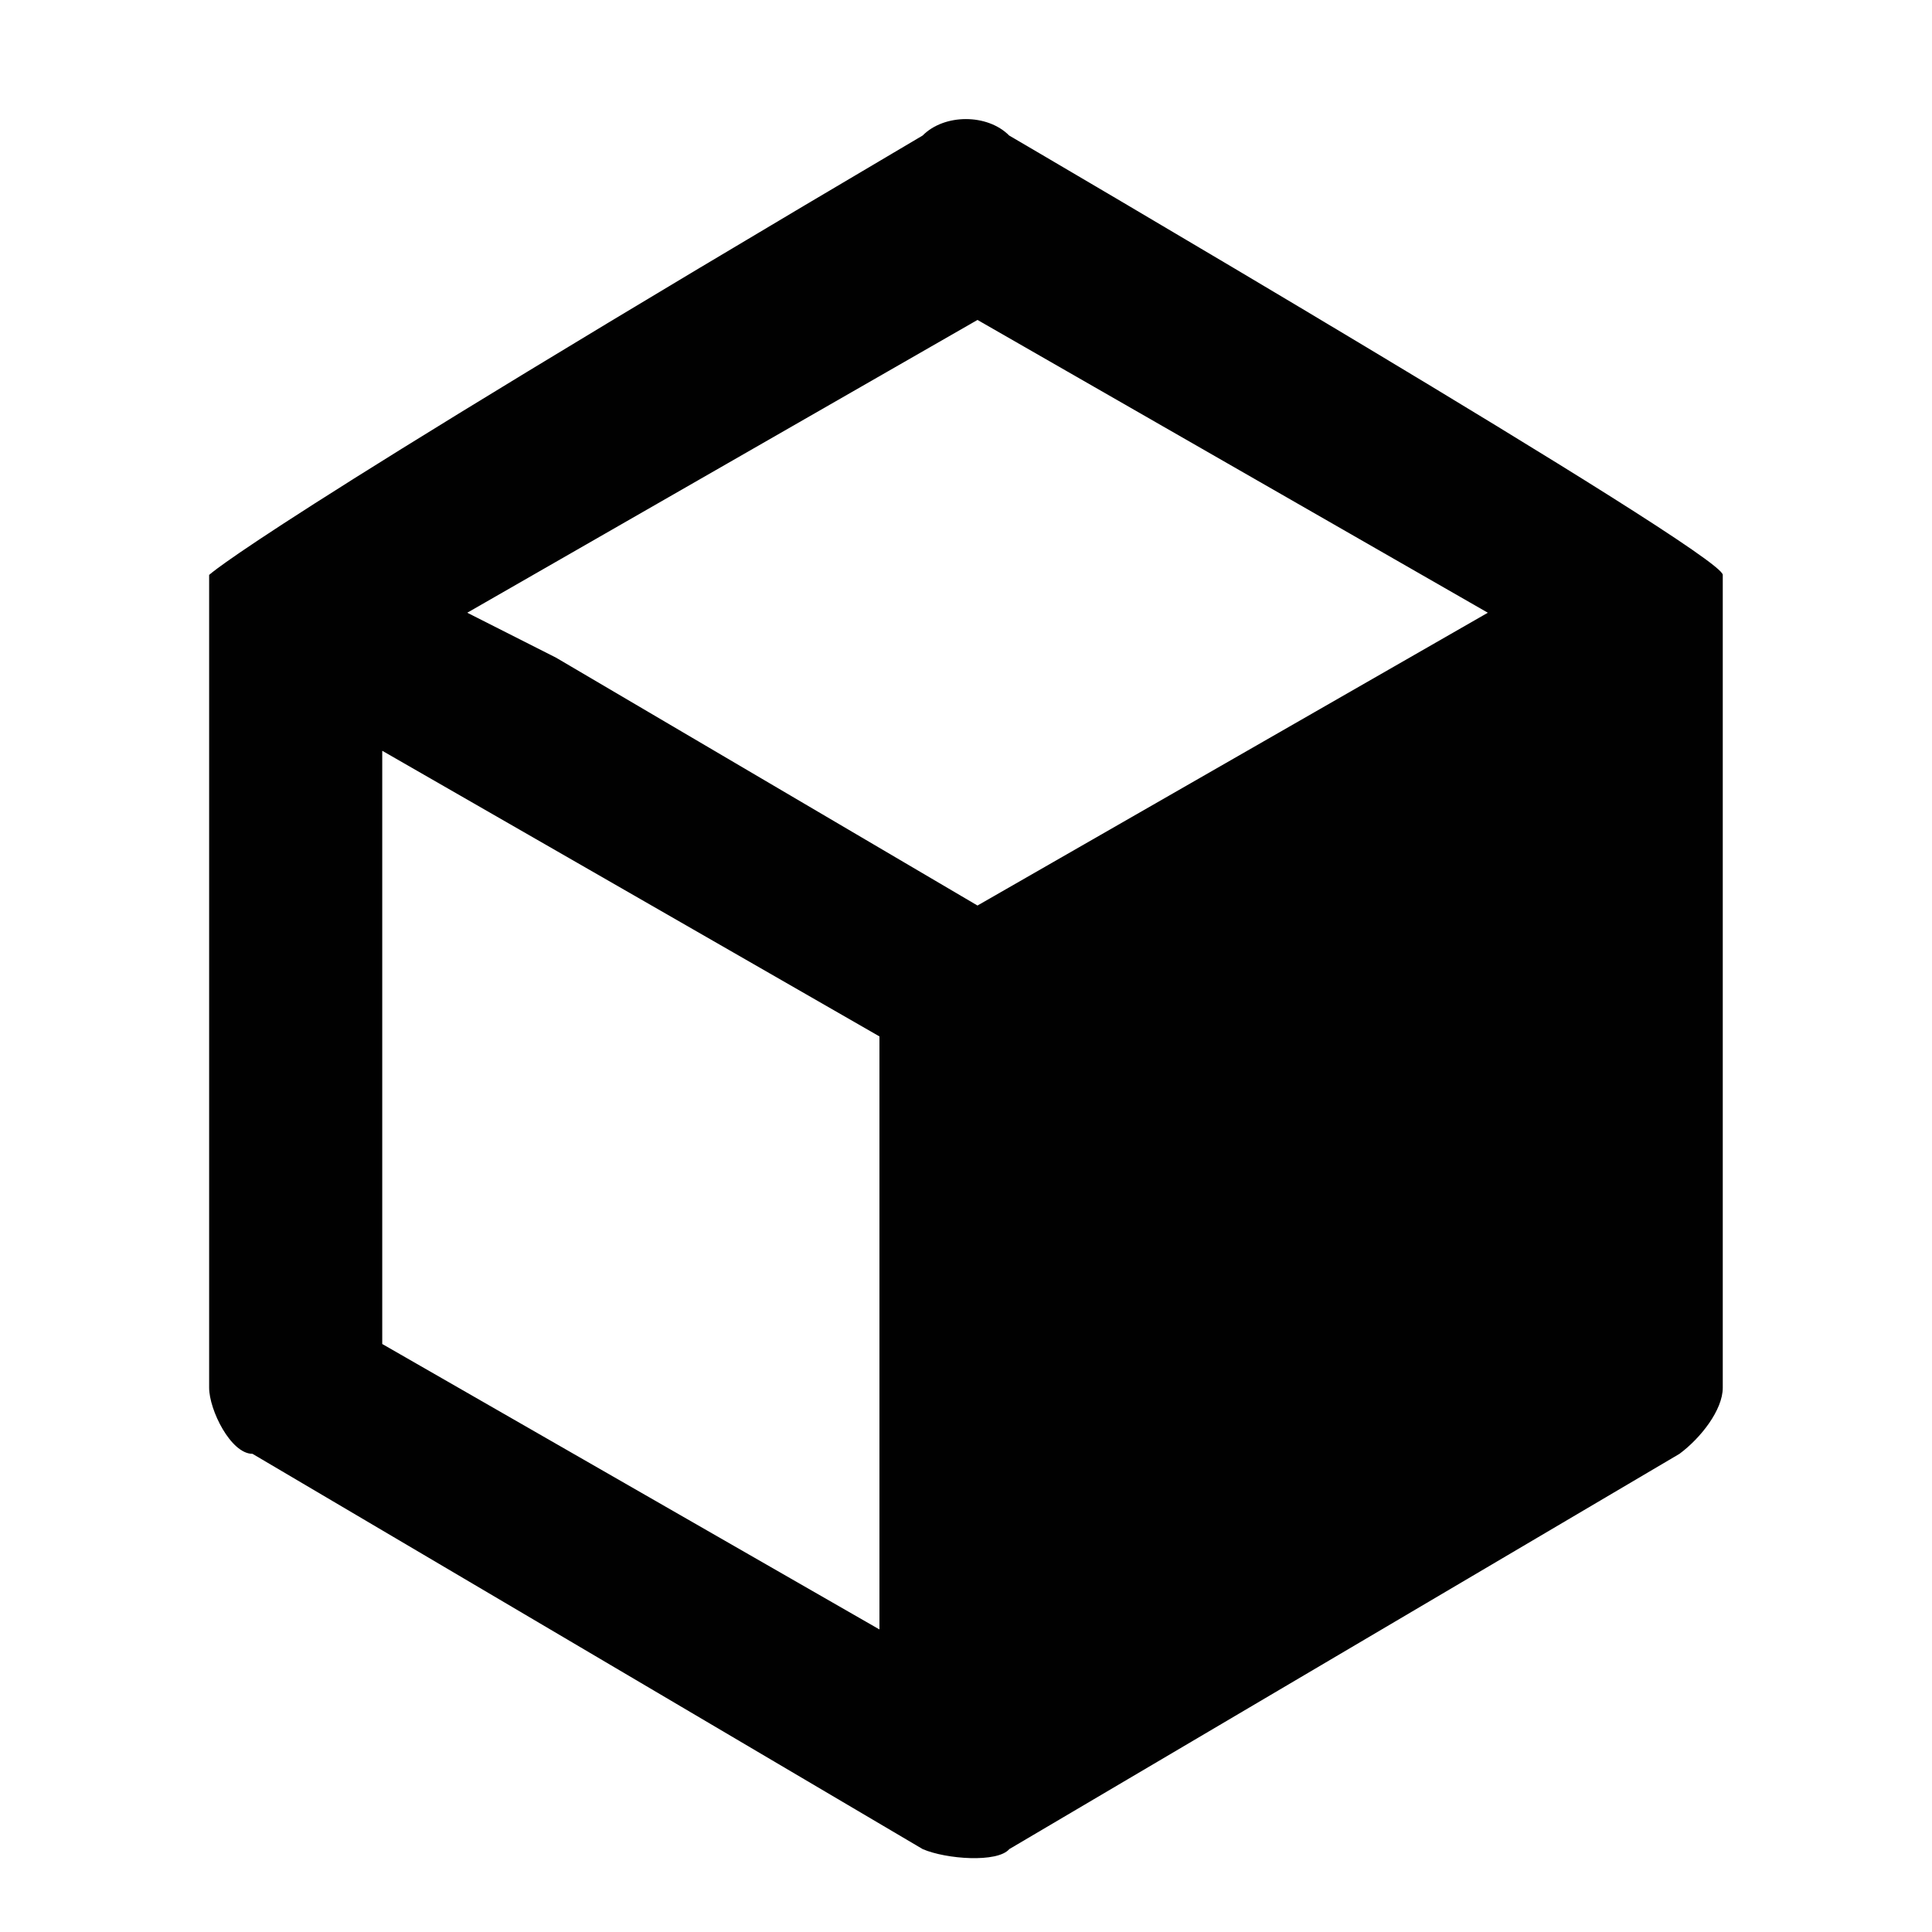 <?xml version="1.0" encoding="utf-8"?>
<!-- Generator: Adobe Illustrator 15.1.0, SVG Export Plug-In . SVG Version: 6.00 Build 0)  -->
<!DOCTYPE svg PUBLIC "-//W3C//DTD SVG 1.1//EN" "http://www.w3.org/Graphics/SVG/1.1/DTD/svg11.dtd">
<svg version="1.1" id="Layer_1" xmlns="http://www.w3.org/2000/svg" xmlns:xlink="http://www.w3.org/1999/xlink" x="0px" y="0px"
	 width="20px" height="20px" viewBox="0 0 20 20" enable-background="new 0 0 20 20" xml:space="preserve">
<path fill="#010101" d="M17.834,6.179c0-0.228,0-0.228,0-0.228l0,0c0-0.228-7.387-4.548-7.387-4.548
	c-0.225-0.227-0.671-0.227-0.896,0C2.613,5.497,2.165,5.952,2.165,5.952l0,0c0,0.228,0,0.228,0,0.228c0,8.186,0,8.186,0,8.186
	c0,0.229,0.224,0.684,0.449,0.684c6.938,4.092,6.938,4.092,6.938,4.092c0.244,0.105,0.774,0.143,0.896,0l0,0
	c6.938-4.092,6.938-4.092,6.938-4.092c0.221-0.164,0.448-0.455,0.448-0.684C17.834,6.179,17.834,6.179,17.834,6.179L17.834,6.179
	L17.834,6.179L17.834,6.179L17.834,6.179z M9.104,16.868c-5.147-2.955-5.147-2.955-5.147-2.955c0-6.141,0-6.141,0-6.141
	c5.147,2.957,5.147,2.957,5.147,2.957V16.868z M10.119,9.374C5.756,6.808,5.756,6.808,5.756,6.808
	C4.837,6.343,4.837,6.343,4.837,6.343c5.282-3.031,5.282-3.031,5.282-3.031c5.283,3.031,5.283,3.031,5.283,3.031L10.119,9.374z"/>
</svg>
